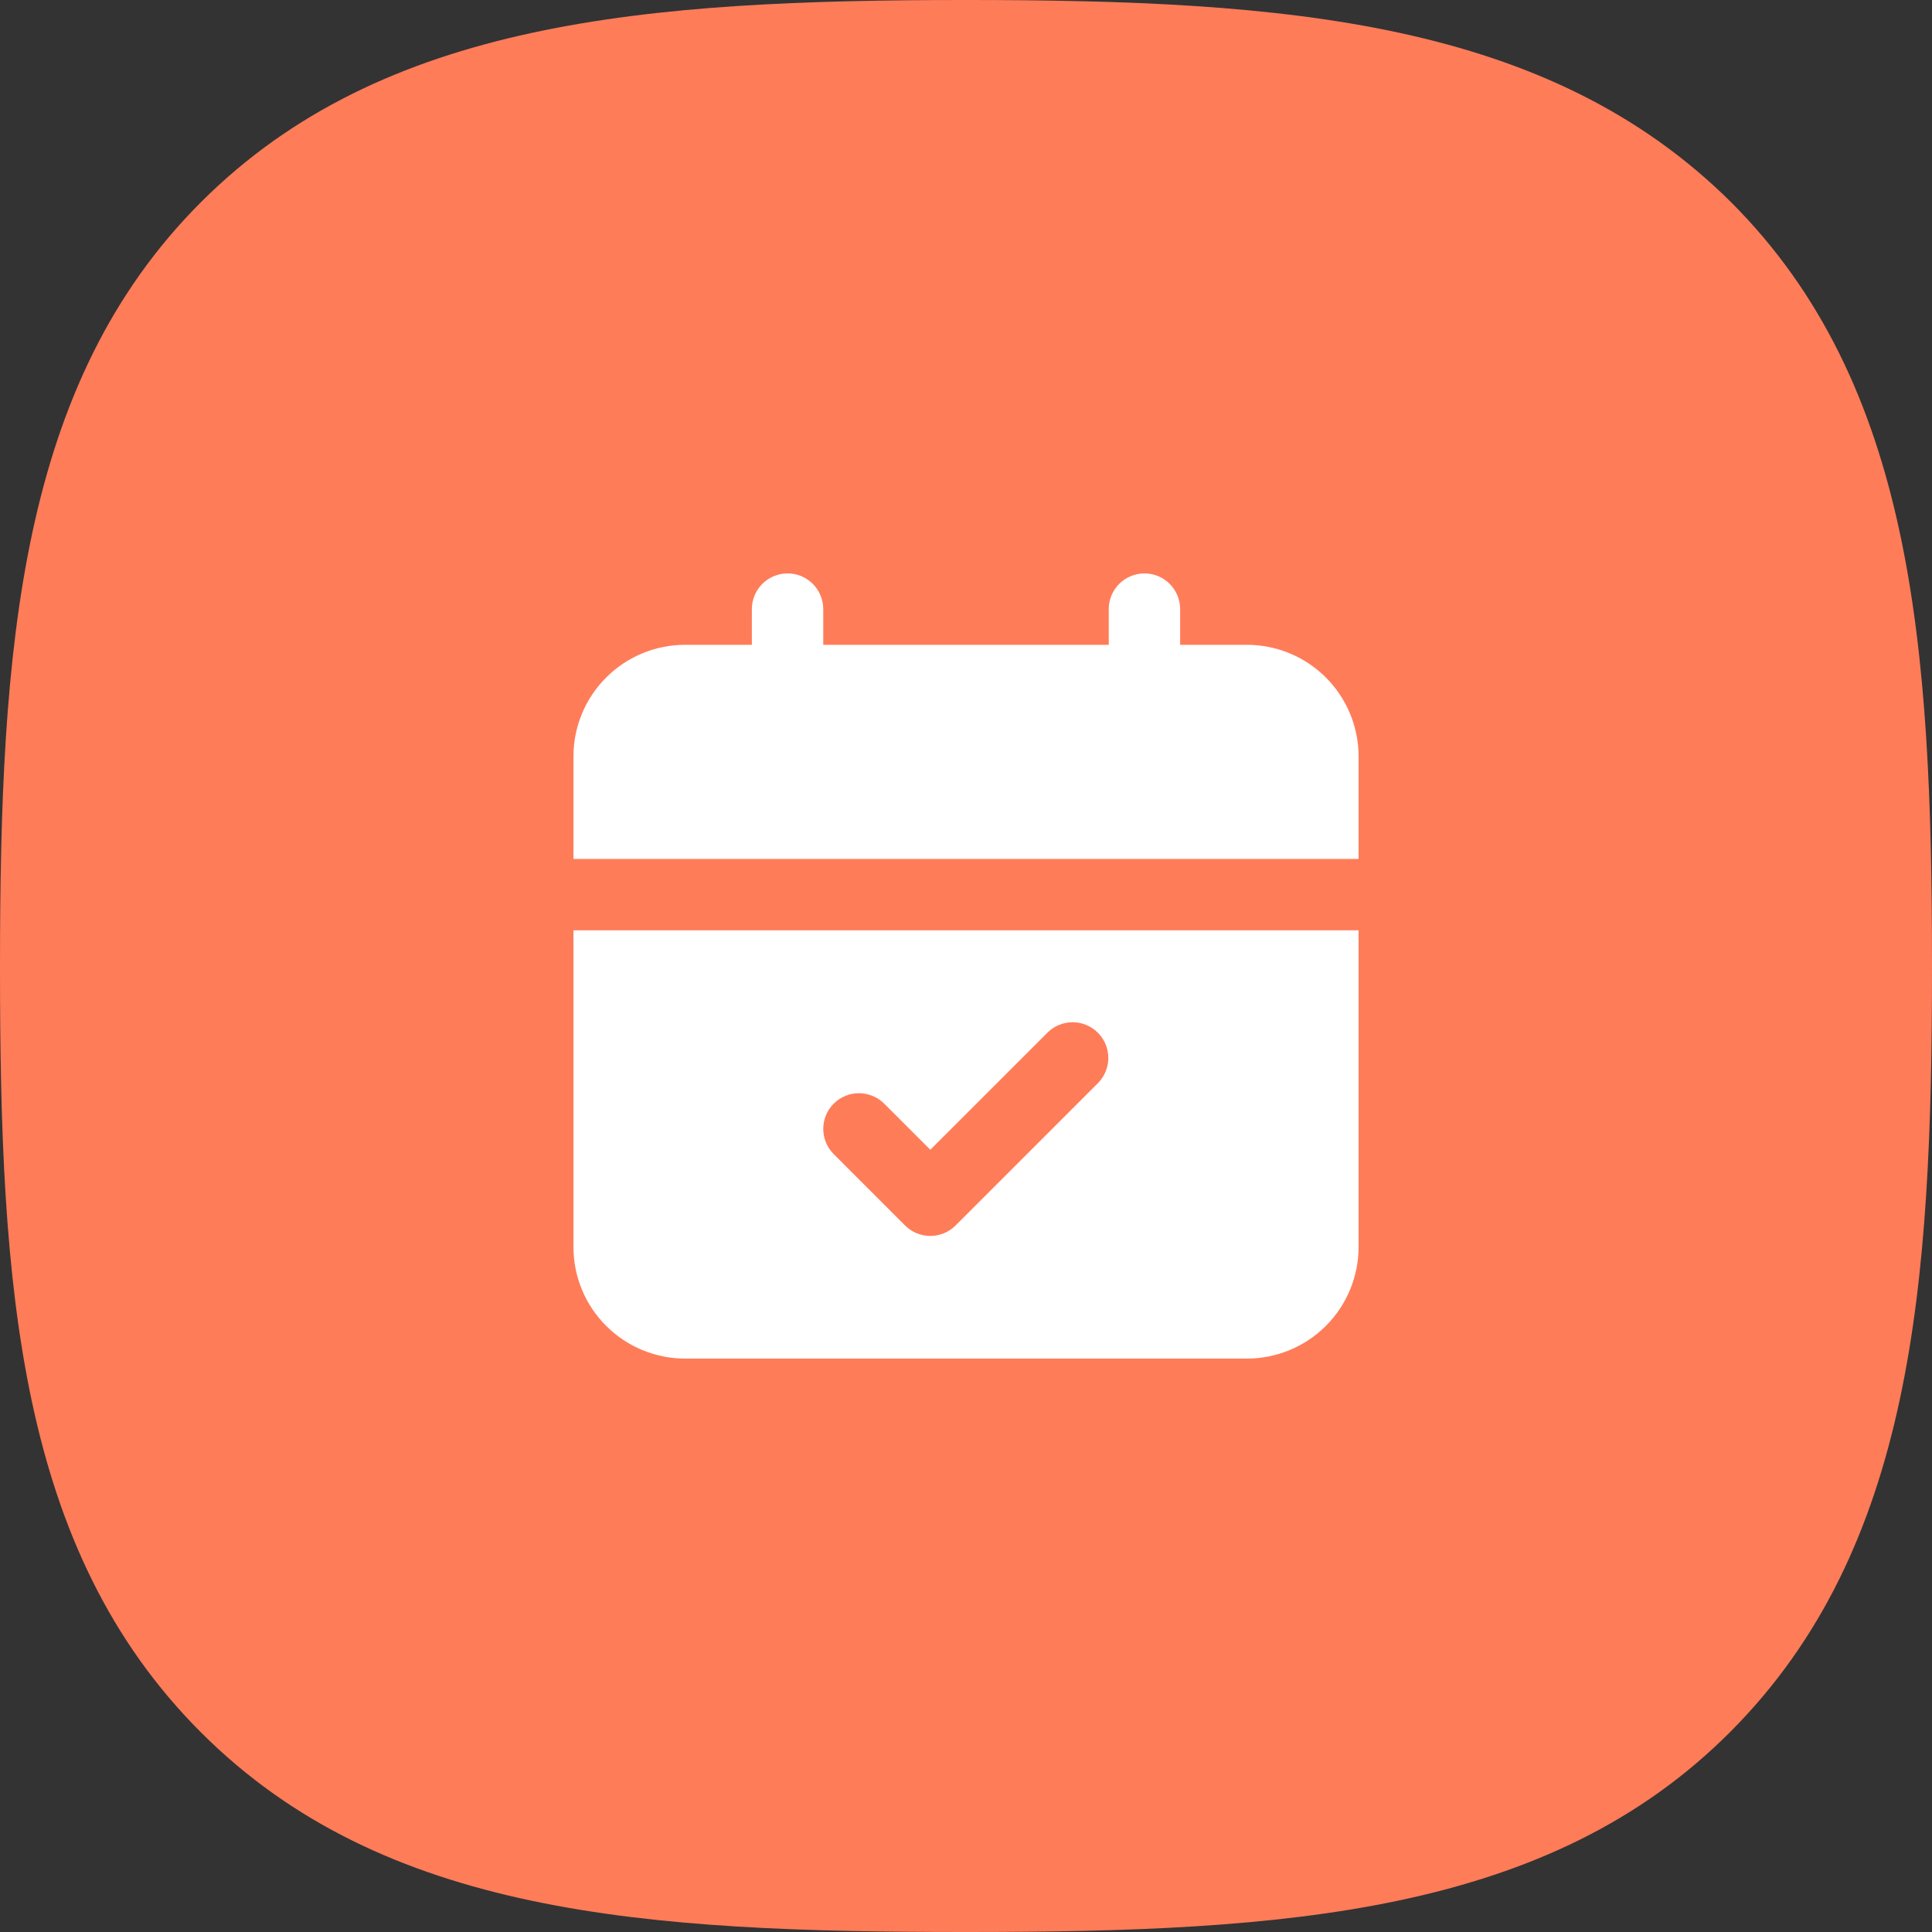 <svg width="44" height="44" viewBox="0 0 44 44" fill="none" xmlns="http://www.w3.org/2000/svg">
<rect x="0" y="0" width="44" height="44" fill="#333333" stroke="none"/>
<path fill-rule="evenodd" clip-rule="evenodd" d="M39.424 4.605C35.259 0.469 29.304 0 22 0C14.696 0 8.712 0.469 4.576 4.605C0.44 8.741 0 14.725 0 22.029C0 29.333 0.411 35.288 4.576 39.453C8.741 43.619 14.696 44 22 44C29.304 44 35.288 43.589 39.424 39.424C43.56 35.259 44 29.304 44 22C44 14.696 43.56 8.741 39.424 4.605Z" fill="#FF7C59"/>
<path d="M26.877 14.685H28.401C29.074 14.686 29.72 14.954 30.196 15.43C30.672 15.906 30.94 16.552 30.941 17.225V19.562H13.06V17.225C13.06 16.552 13.328 15.906 13.805 15.43C14.281 14.954 14.926 14.686 15.6 14.685H17.123V13.872C17.123 13.657 17.209 13.45 17.361 13.297C17.514 13.145 17.721 13.059 17.936 13.059C18.152 13.059 18.359 13.145 18.511 13.297C18.663 13.45 18.749 13.657 18.749 13.872V14.685H21.187H22.813H25.251V13.872C25.251 13.657 25.337 13.45 25.489 13.297C25.642 13.145 25.849 13.059 26.064 13.059C26.28 13.059 26.486 13.145 26.639 13.297C26.791 13.45 26.877 13.657 26.877 13.872V14.685Z" fill="white"/>
<path d="M13.06 28.401C13.06 29.074 13.328 29.72 13.805 30.196C14.281 30.672 14.926 30.94 15.6 30.941H28.401C29.074 30.94 29.72 30.672 30.196 30.196C30.672 29.72 30.94 29.074 30.941 28.401V21.187H13.06V28.401ZM18.987 25.135C19.14 24.983 19.346 24.897 19.562 24.897C19.777 24.897 19.984 24.983 20.137 25.135L21.187 26.185L23.864 23.509C24.017 23.361 24.223 23.279 24.436 23.281C24.649 23.283 24.853 23.369 25.003 23.519C25.154 23.67 25.239 23.874 25.241 24.087C25.243 24.3 25.161 24.505 25.013 24.659L21.762 27.91C21.61 28.062 21.403 28.148 21.187 28.148C20.972 28.148 20.765 28.062 20.613 27.91L18.987 26.284C18.835 26.132 18.749 25.925 18.749 25.709C18.749 25.494 18.835 25.287 18.987 25.135V25.135Z" fill="white"/>
</svg>

